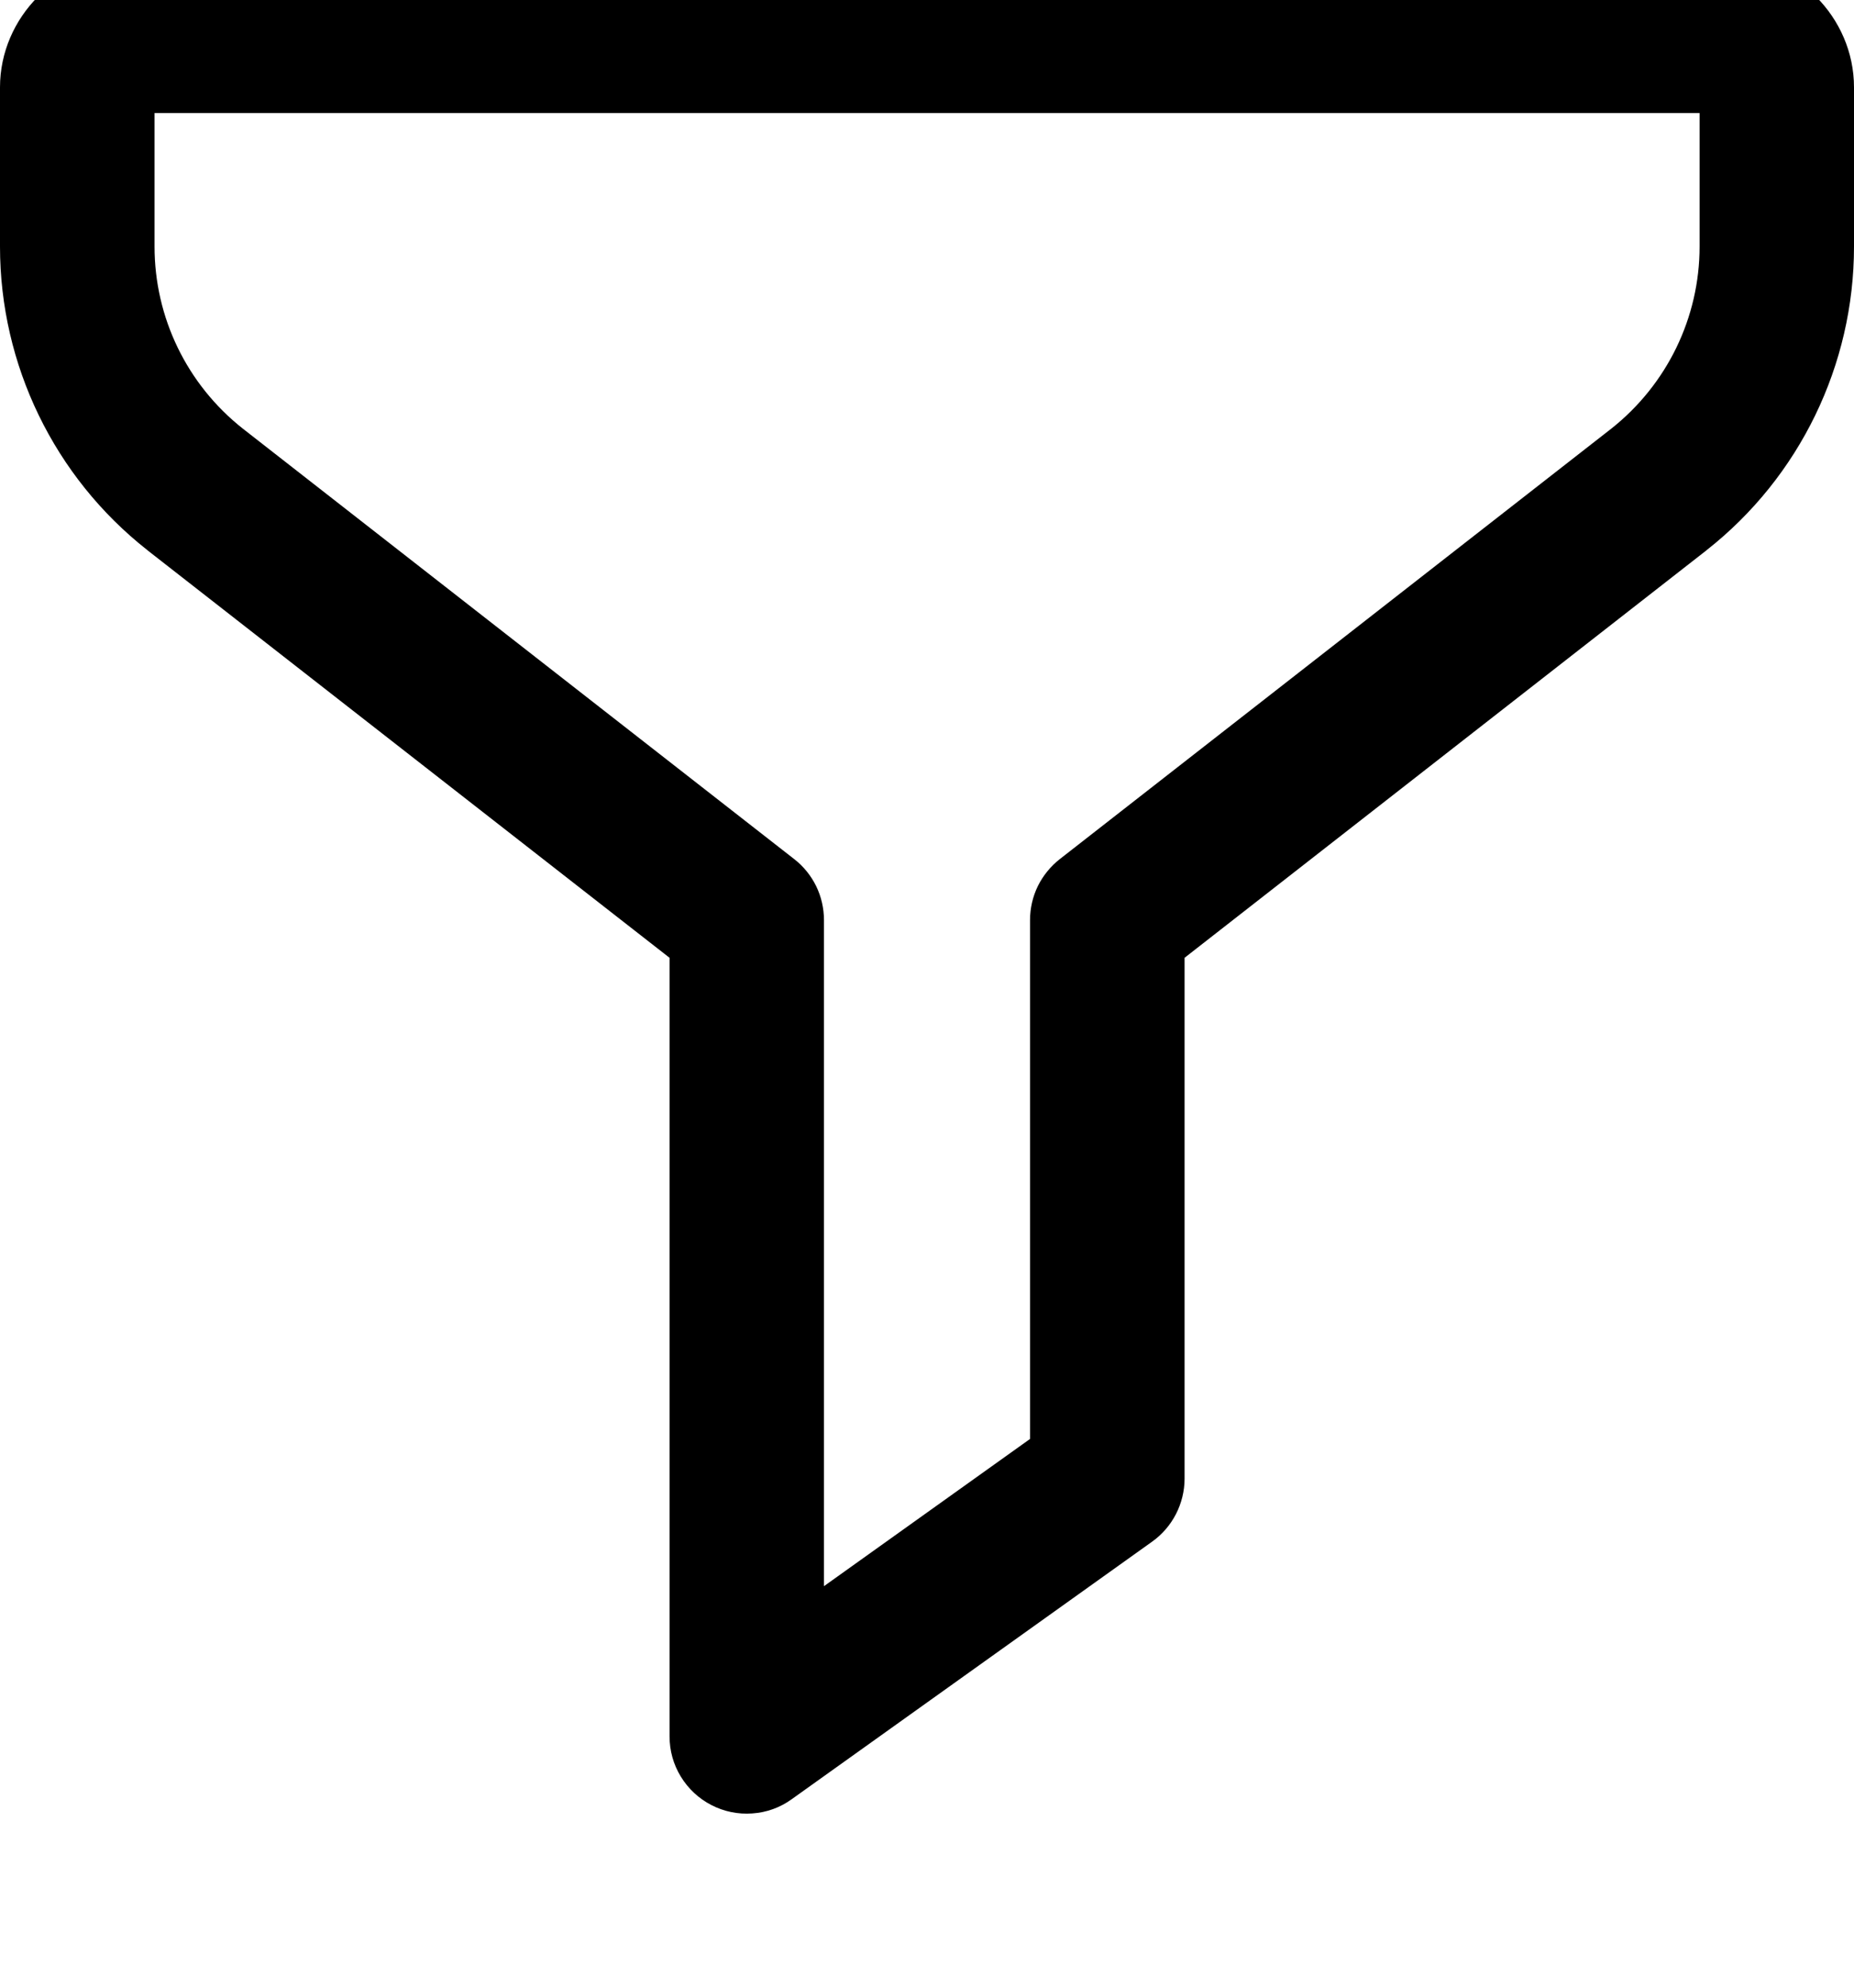 <svg width="14" height="15" viewBox="0 0 14 15" fill="none" xmlns="http://www.w3.org/2000/svg">
<path d="M0.972 -0.313C0.442 -0.313 0 0.129 0 0.659V1.861C0 2.754 0.41 3.599 1.112 4.151C1.113 4.152 1.114 4.152 1.114 4.153L5.056 7.228V13.104C5.056 13.211 5.085 13.316 5.141 13.407C5.197 13.499 5.277 13.573 5.372 13.622C5.467 13.671 5.574 13.693 5.681 13.685C5.788 13.678 5.891 13.641 5.978 13.578L8.7 11.634C8.776 11.58 8.837 11.509 8.88 11.426C8.922 11.344 8.945 11.252 8.945 11.159V7.228L12.886 4.153C12.887 4.152 12.887 4.152 12.888 4.151C13.59 3.599 14 2.754 14 1.861V0.659C14 0.129 13.558 -0.313 13.028 -0.313H0.972ZM1.167 0.853H12.834V1.861C12.834 2.397 12.588 2.902 12.167 3.235L8.003 6.483C7.933 6.538 7.876 6.608 7.837 6.687C7.798 6.767 7.778 6.855 7.778 6.944V10.859L6.222 11.97V6.944C6.222 6.855 6.202 6.767 6.163 6.687C6.124 6.608 6.068 6.538 5.997 6.483L1.834 3.235C1.412 2.902 1.167 2.397 1.167 1.861V0.853Z" fill="black"/>
</svg>
